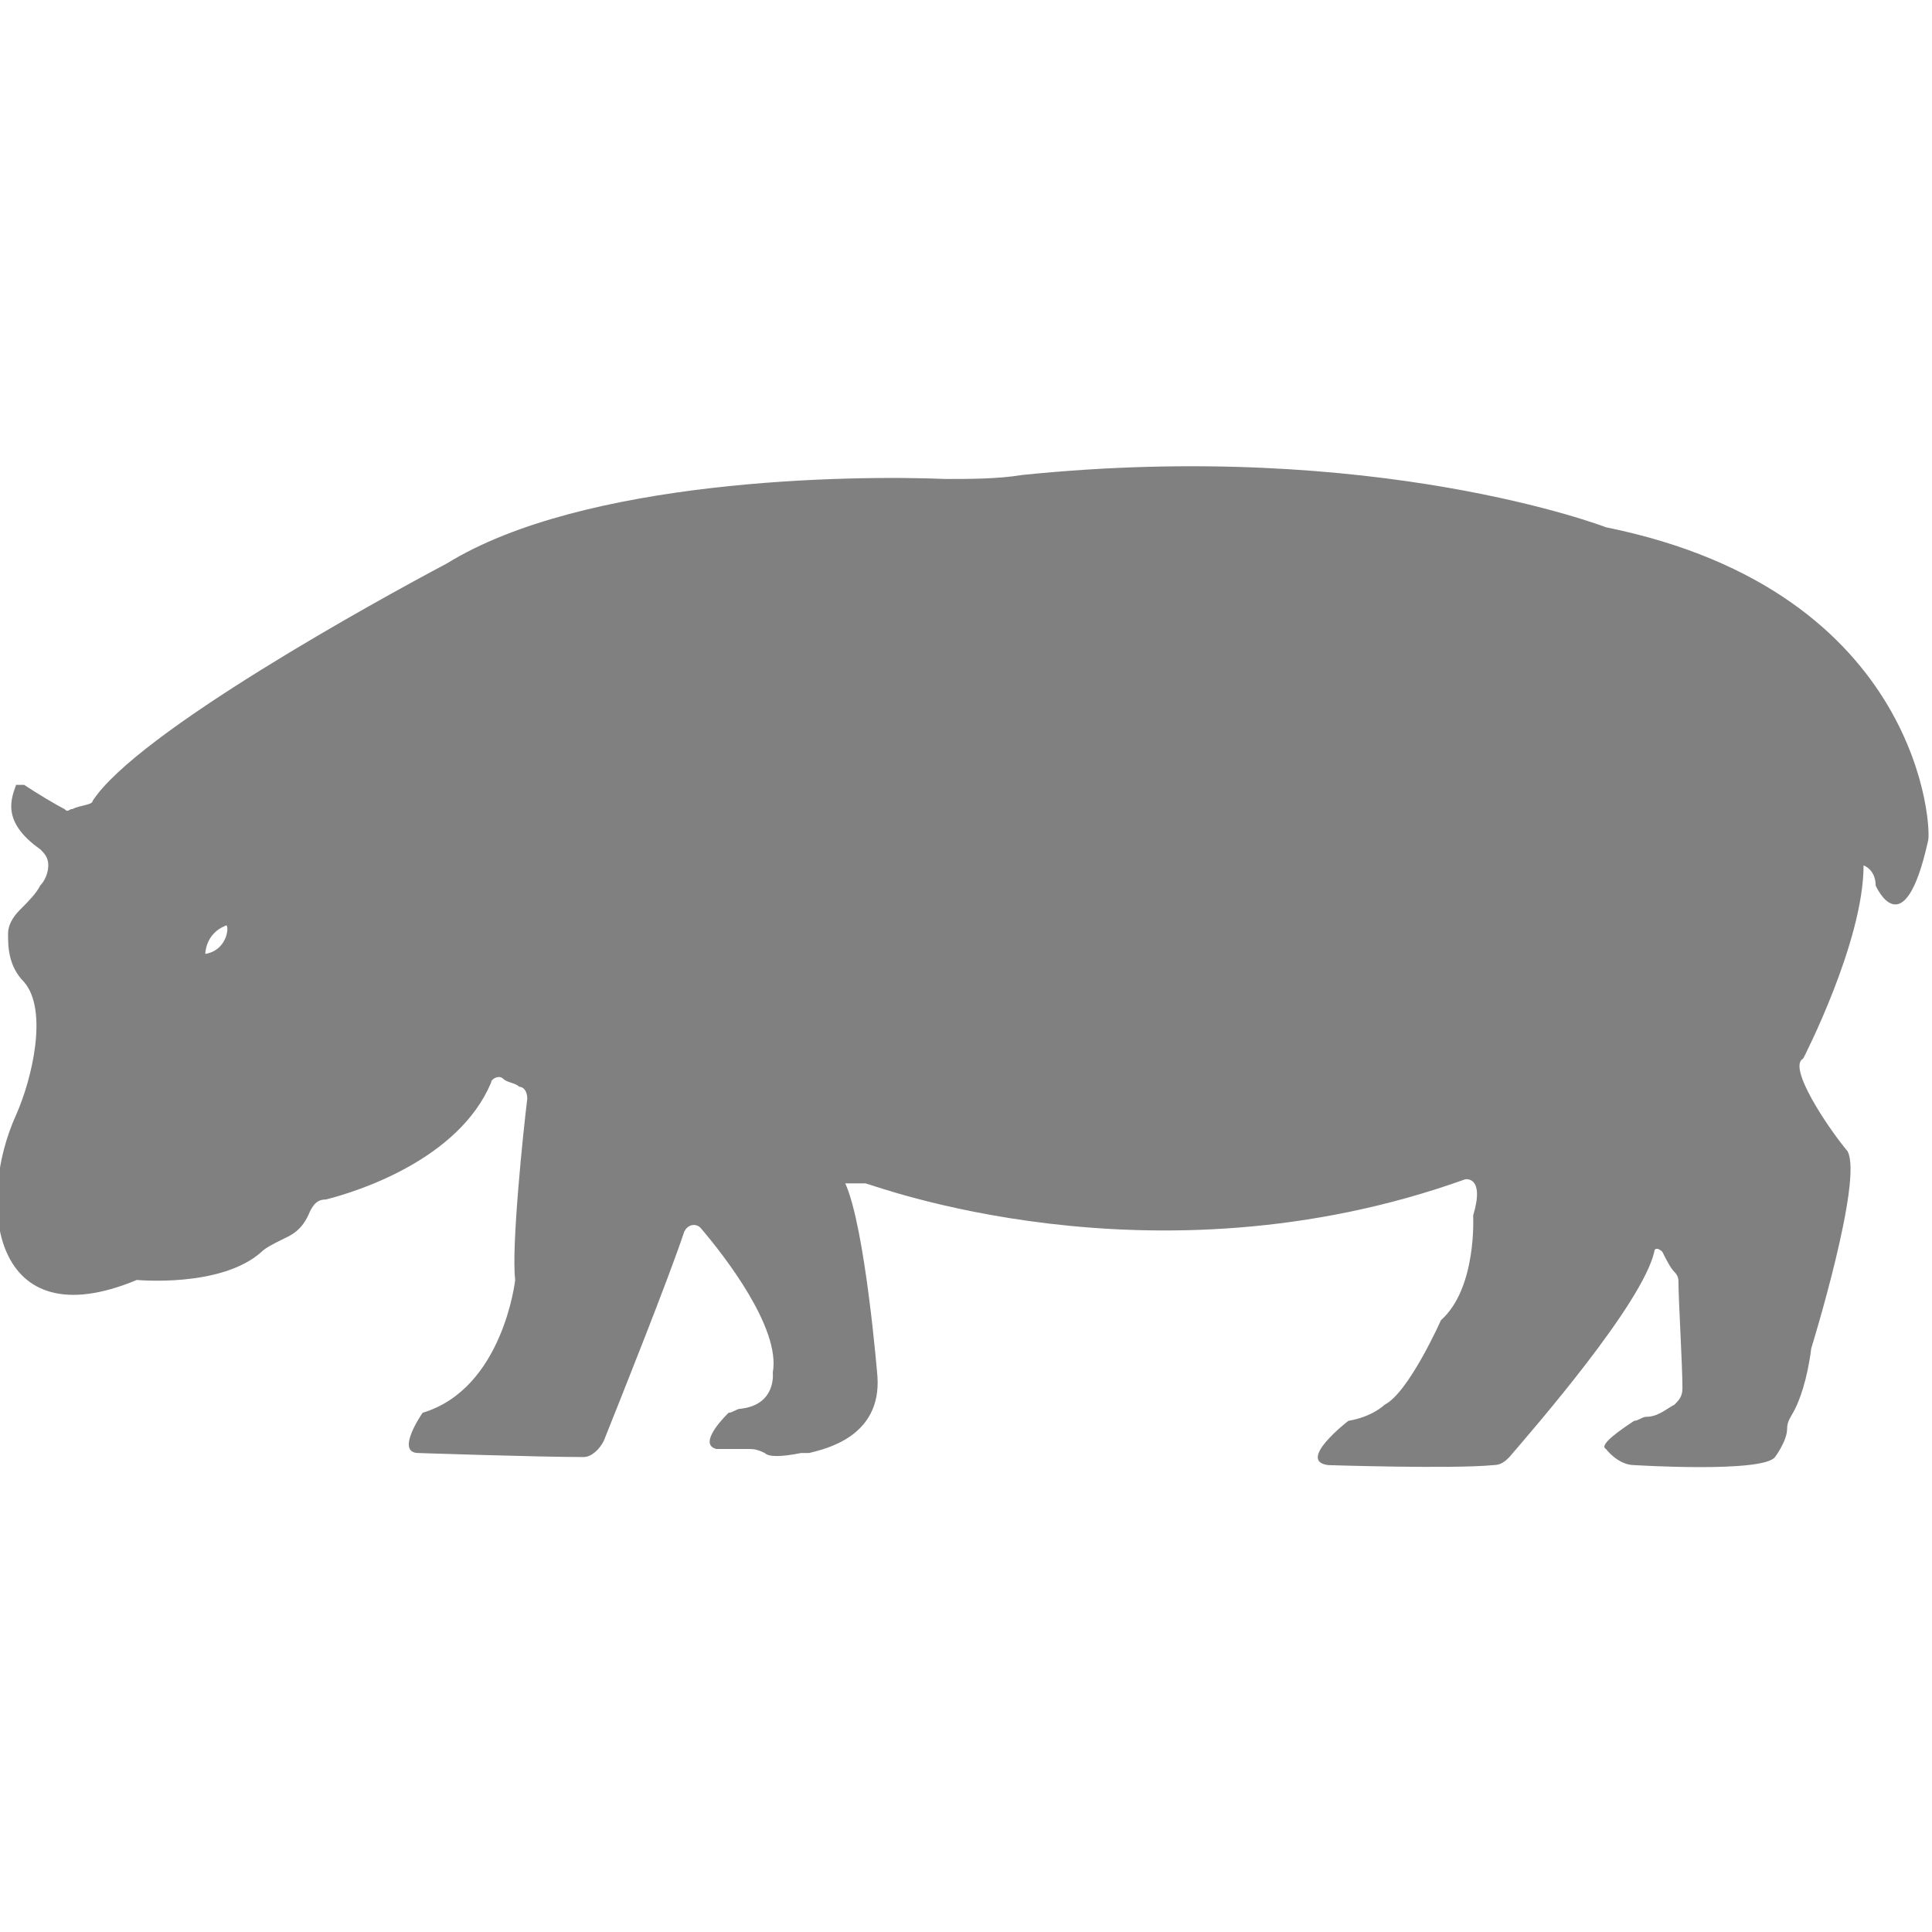 <?xml version="1.0" encoding="utf-8"?>
<!-- Generator: Adobe Illustrator 19.1.0, SVG Export Plug-In . SVG Version: 6.00 Build 0)  -->
<svg version="1.1" id="Layer_1" xmlns="http://www.w3.org/2000/svg" xmlns:xlink="http://www.w3.org/1999/xlink" x="0px" y="0px"
	 viewBox="0 0 48 48" style="enable-background:new 0 0 48 48;" xml:space="preserve">
<style type="text/css">
	.st0{fill:#808080;}
</style>
<path class="st0" d="M39.9,13.1c0,0-5.7-2.2-14.5-1.3c-0.6,0.1-1.3,0.1-1.9,0.1c-2.4-0.1-9,0-12.4,2.1c-1.7,0.9-7.7,4.2-8.8,5.9
	C2.3,20,2,20,1.8,20.1c-0.1,0-0.1,0.1-0.2,0c-0.2-0.1-0.7-0.4-1-0.6c-0.1,0-0.1,0-0.2,0C0.3,19.8,0,20.4,1,21.1
	c0.1,0.1,0.2,0.2,0.2,0.4l0,0c0,0.2-0.1,0.4-0.2,0.5c-0.1,0.2-0.3,0.4-0.5,0.6c-0.2,0.2-0.3,0.4-0.3,0.6c0,0.3,0,0.8,0.4,1.2
	c0.6,0.7,0.2,2.4-0.2,3.3c-1,2.2-0.6,5.6,3,4.1c0,0,2.1,0.2,3.1-0.7c0.1-0.1,0.3-0.2,0.5-0.3c0.2-0.1,0.5-0.2,0.7-0.7
	c0.1-0.2,0.2-0.3,0.4-0.3c0.8-0.2,3.3-1,4.1-2.9c0-0.1,0.2-0.2,0.3-0.1c0.1,0.1,0.3,0.1,0.4,0.2c0.1,0,0.2,0.1,0.2,0.3
	c-0.1,0.8-0.4,3.7-0.3,4.5c0,0-0.3,2.7-2.3,3.3c0,0-0.7,1-0.1,1c0,0,3,0.1,4.1,0.1c0.2,0,0.4-0.2,0.5-0.4c0.4-1,1.6-4,2-5.2
	c0.1-0.2,0.3-0.2,0.4-0.1c0.6,0.7,2,2.5,1.8,3.6c0,0,0.1,0.8-0.8,0.9c-0.1,0-0.2,0.1-0.3,0.1c-0.3,0.3-0.7,0.8-0.3,0.9l0.8,0
	c0.1,0,0.2,0,0.4,0.1c0.1,0.1,0.4,0.1,0.9,0c0.1,0,0.1,0,0.2,0c0.4-0.1,1.8-0.4,1.7-1.9c0,0-0.3-3.7-0.8-4.8c0,0,0.3,0,0.5,0
	c0.1,0,7.1,2.7,14.9-0.1c0,0,0.5-0.1,0.2,0.9c0,0,0.1,1.8-0.8,2.6c0,0-0.8,1.8-1.4,2.1c0,0-0.3,0.3-0.9,0.4c0,0-1.3,1-0.5,1.1
	c0,0,3.1,0.1,4.1,0c0.2,0,0.3-0.1,0.4-0.2c0.6-0.7,3.3-3.8,3.6-5.1c0-0.1,0.1-0.1,0.2,0c0.1,0.2,0.2,0.4,0.3,0.5
	c0.1,0.1,0.1,0.2,0.1,0.2c0,0.5,0.1,2.1,0.1,2.7c0,0.2-0.1,0.3-0.2,0.4c-0.2,0.1-0.4,0.3-0.7,0.3c-0.1,0-0.2,0.1-0.3,0.1
	c-0.3,0.2-0.9,0.6-0.7,0.7c0,0,0.3,0.4,0.7,0.4c0,0,3.2,0.2,3.5-0.2c0,0,0.3-0.4,0.3-0.7c0-0.2,0.1-0.3,0.2-0.5
	c0.1-0.2,0.3-0.7,0.4-1.5c0,0,1.3-4.2,0.9-4.9c0,0,0,0,0,0c-0.5-0.6-1.5-2.1-1.1-2.3c0,0,1.5-2.9,1.5-4.8c0,0,0.3,0.1,0.3,0.5
	c0,0,0.7,1.6,1.3-1.1C48,20.7,47.8,14.7,39.9,13.1z M5.1,23.7c0,0,0-0.5,0.5-0.7C5.7,22.9,5.7,23.6,5.1,23.7z"/>
</svg>
